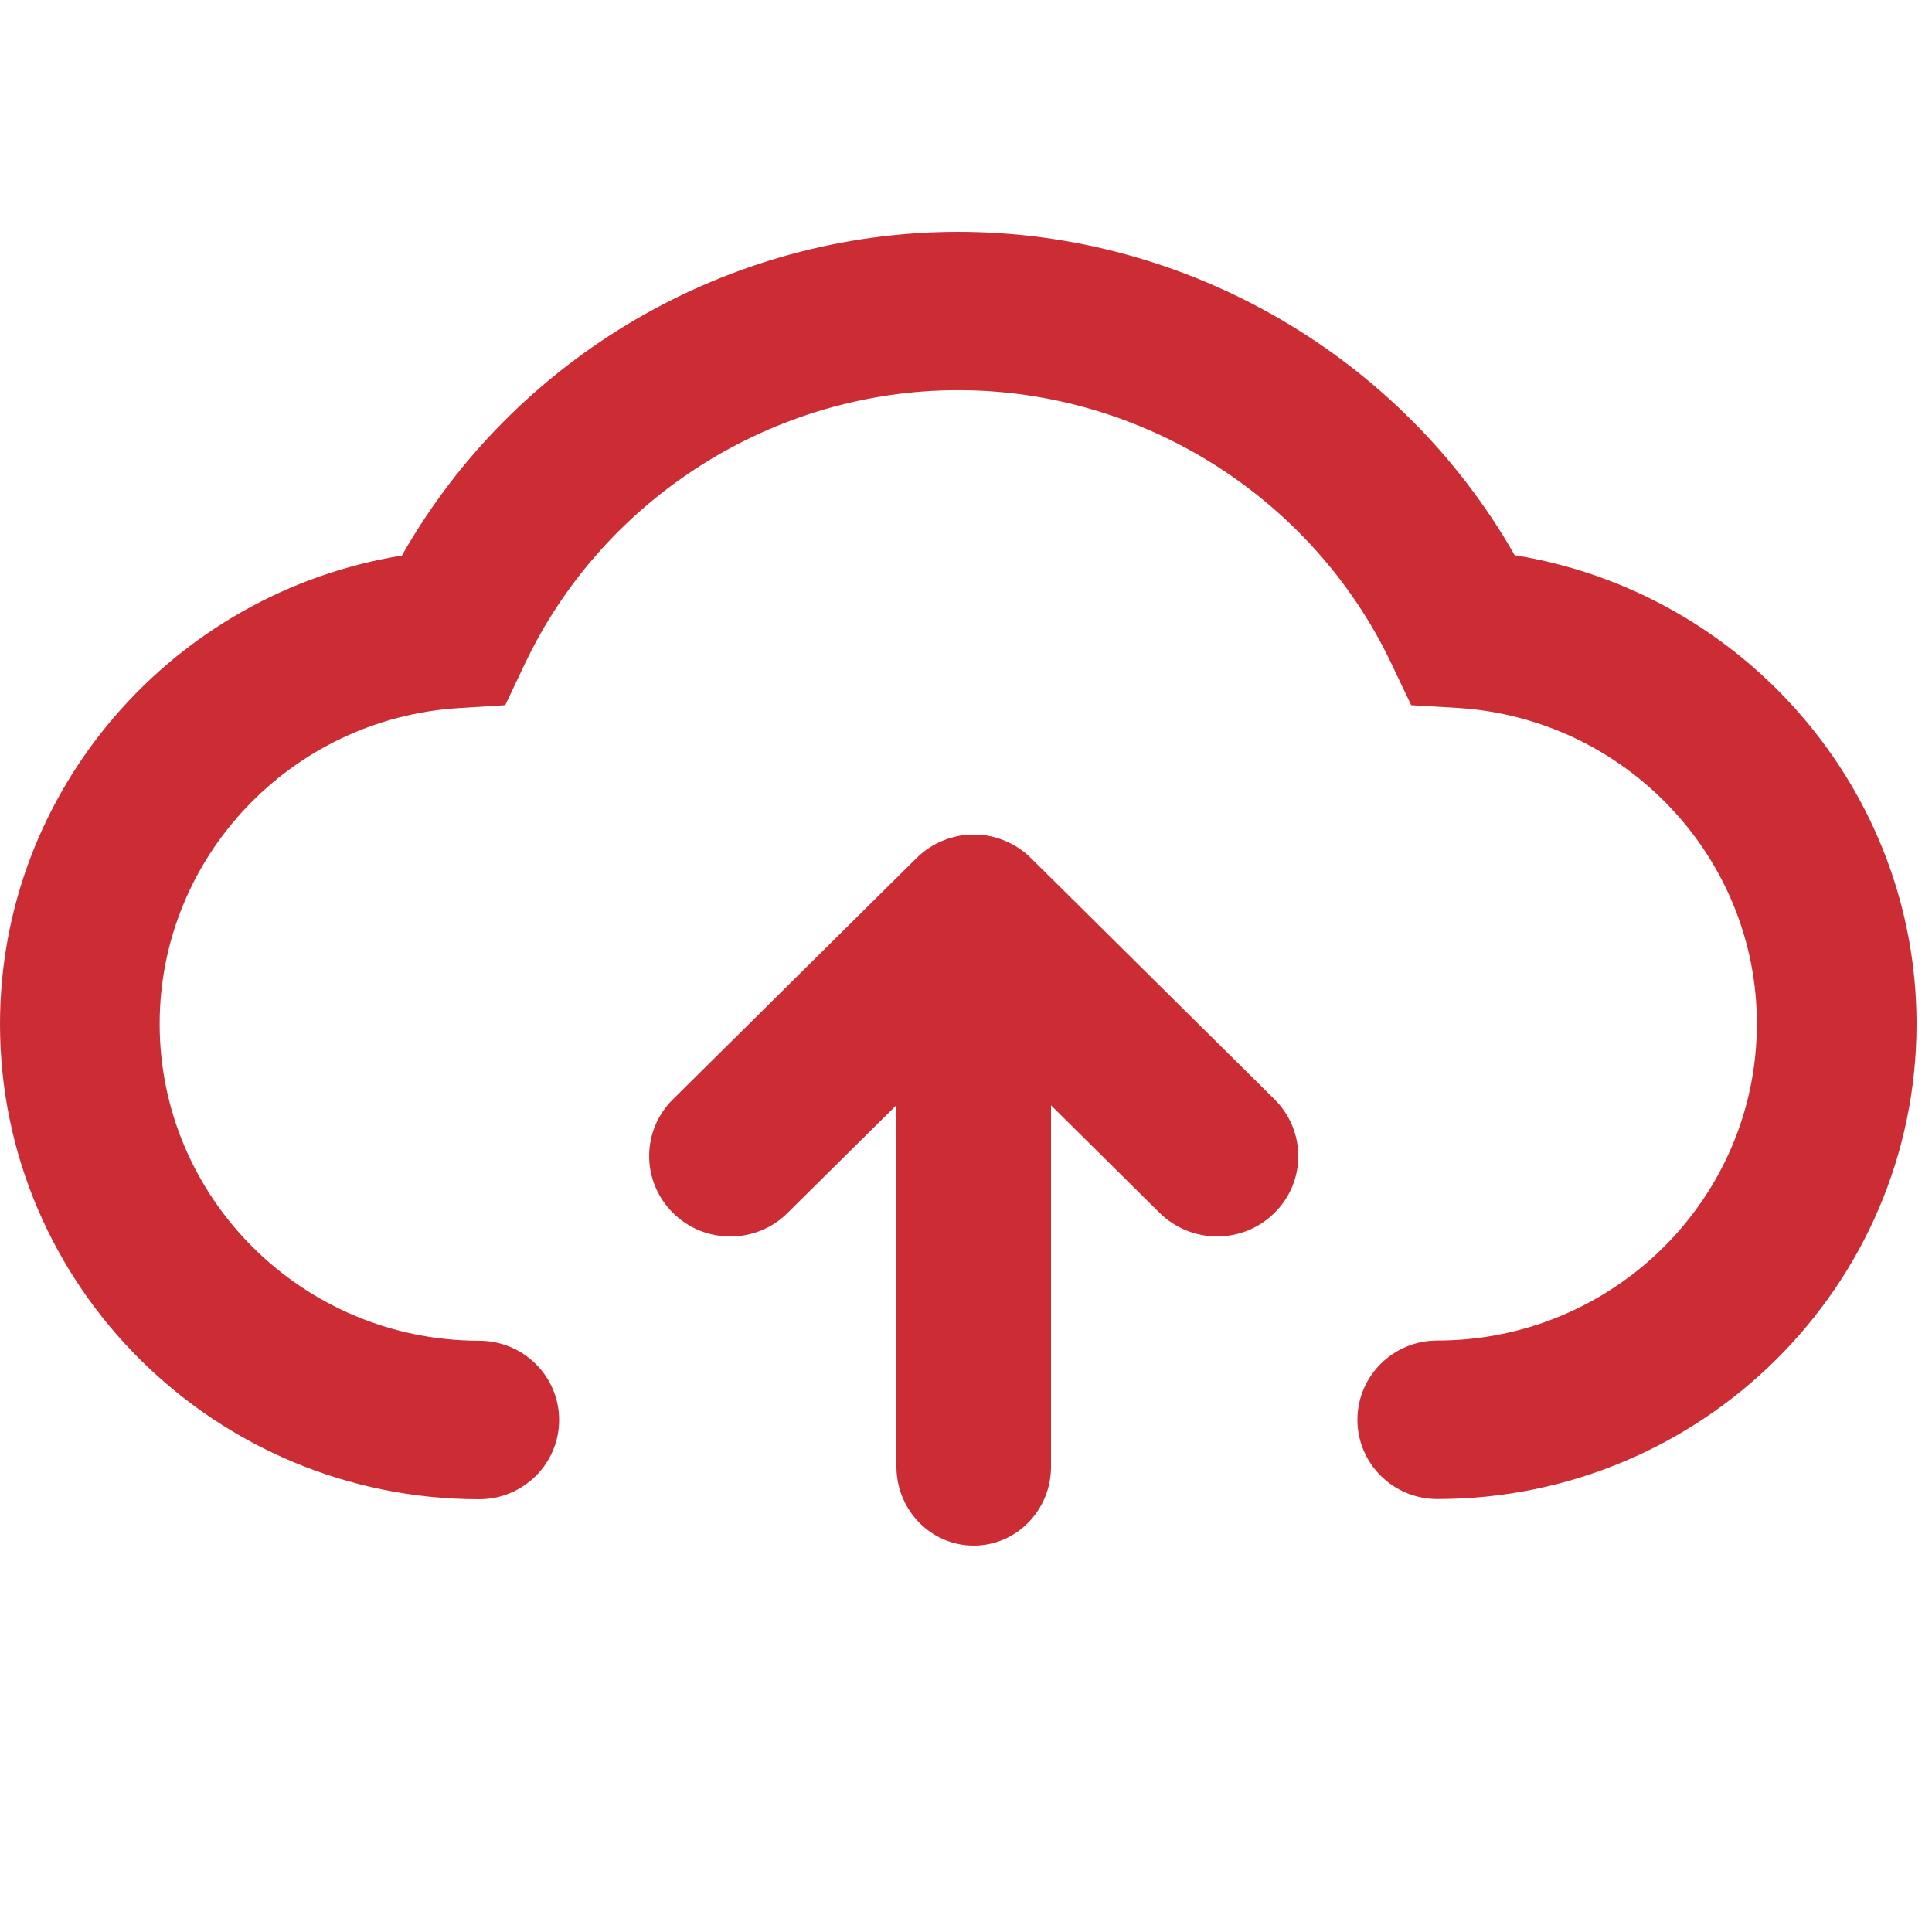 <?xml version="1.0" encoding="UTF-8"?>
<svg width="50px" height="50px" viewBox="0 0 50 50" version="1.1" xmlns="http://www.w3.org/2000/svg" xmlns:xlink="http://www.w3.org/1999/xlink">
    <!-- Generator: Sketch 48.1 (47250) - http://www.bohemiancoding.com/sketch -->
    <title>icon_shangchuan</title>
    <desc>Created with Sketch.</desc>
    <defs></defs>
    <g id="原创保护_原创保护申请_个人作品" stroke="none" stroke-width="1" fill="none" fill-rule="evenodd" transform="translate(-890, -362)">
        <g id="Group-8" transform="translate(890, 362)" fill="#CC2D35" fill-rule="nonzero">
            <g id="上传-2" transform="translate(0, 6)">
                <path d="M37.199,32.795 C36.056,32.795 35.13,31.878 35.13,30.744 C35.13,29.61 36.056,28.693 37.199,28.693 C41.757,28.693 45.468,25.013 45.468,20.493 C45.468,16.189 42.072,12.6 37.741,12.322 L36.521,12.25 L36.002,11.159 C33.958,6.869 29.559,4.098 24.798,4.098 C20.036,4.098 15.637,6.869 13.593,11.159 L13.075,12.25 L11.859,12.326 C7.523,12.605 4.132,16.193 4.132,20.498 C4.132,25.018 7.843,28.698 12.401,28.698 C13.544,28.698 14.47,29.615 14.47,30.749 C14.47,31.882 13.544,32.8 12.401,32.8 C5.561,32.8 0,27.285 0,20.502 C0,14.445 4.481,9.334 10.401,8.378 C13.307,3.252 18.834,0 24.798,0 C30.761,0 36.288,3.252 39.199,8.368 C45.119,9.324 49.6,14.44 49.6,20.498 C49.6,27.276 44.039,32.795 37.199,32.795 Z" id="Shape"></path>
                <path d="M31.497,25.999 C30.961,25.999 30.424,25.794 30.011,25.389 L25.198,20.622 L20.384,25.389 C19.567,26.204 18.233,26.204 17.416,25.389 C16.595,24.575 16.595,23.259 17.416,22.45 L23.716,16.211 C24.533,15.396 25.867,15.396 26.684,16.211 L32.984,22.45 C33.805,23.264 33.805,24.58 32.984,25.389 C32.57,25.799 32.034,25.999 31.497,25.999 Z" id="Shape"></path>
                <path d="M25.2,34 C24.095,34 23.2,33.085 23.2,31.954 L23.2,17.646 C23.2,16.515 24.095,15.6 25.2,15.6 C26.305,15.6 27.2,16.515 27.2,17.646 L27.2,31.959 C27.2,33.085 26.305,34 25.2,34 Z" id="Shape"></path>
            </g>
        </g>
    </g>
</svg>